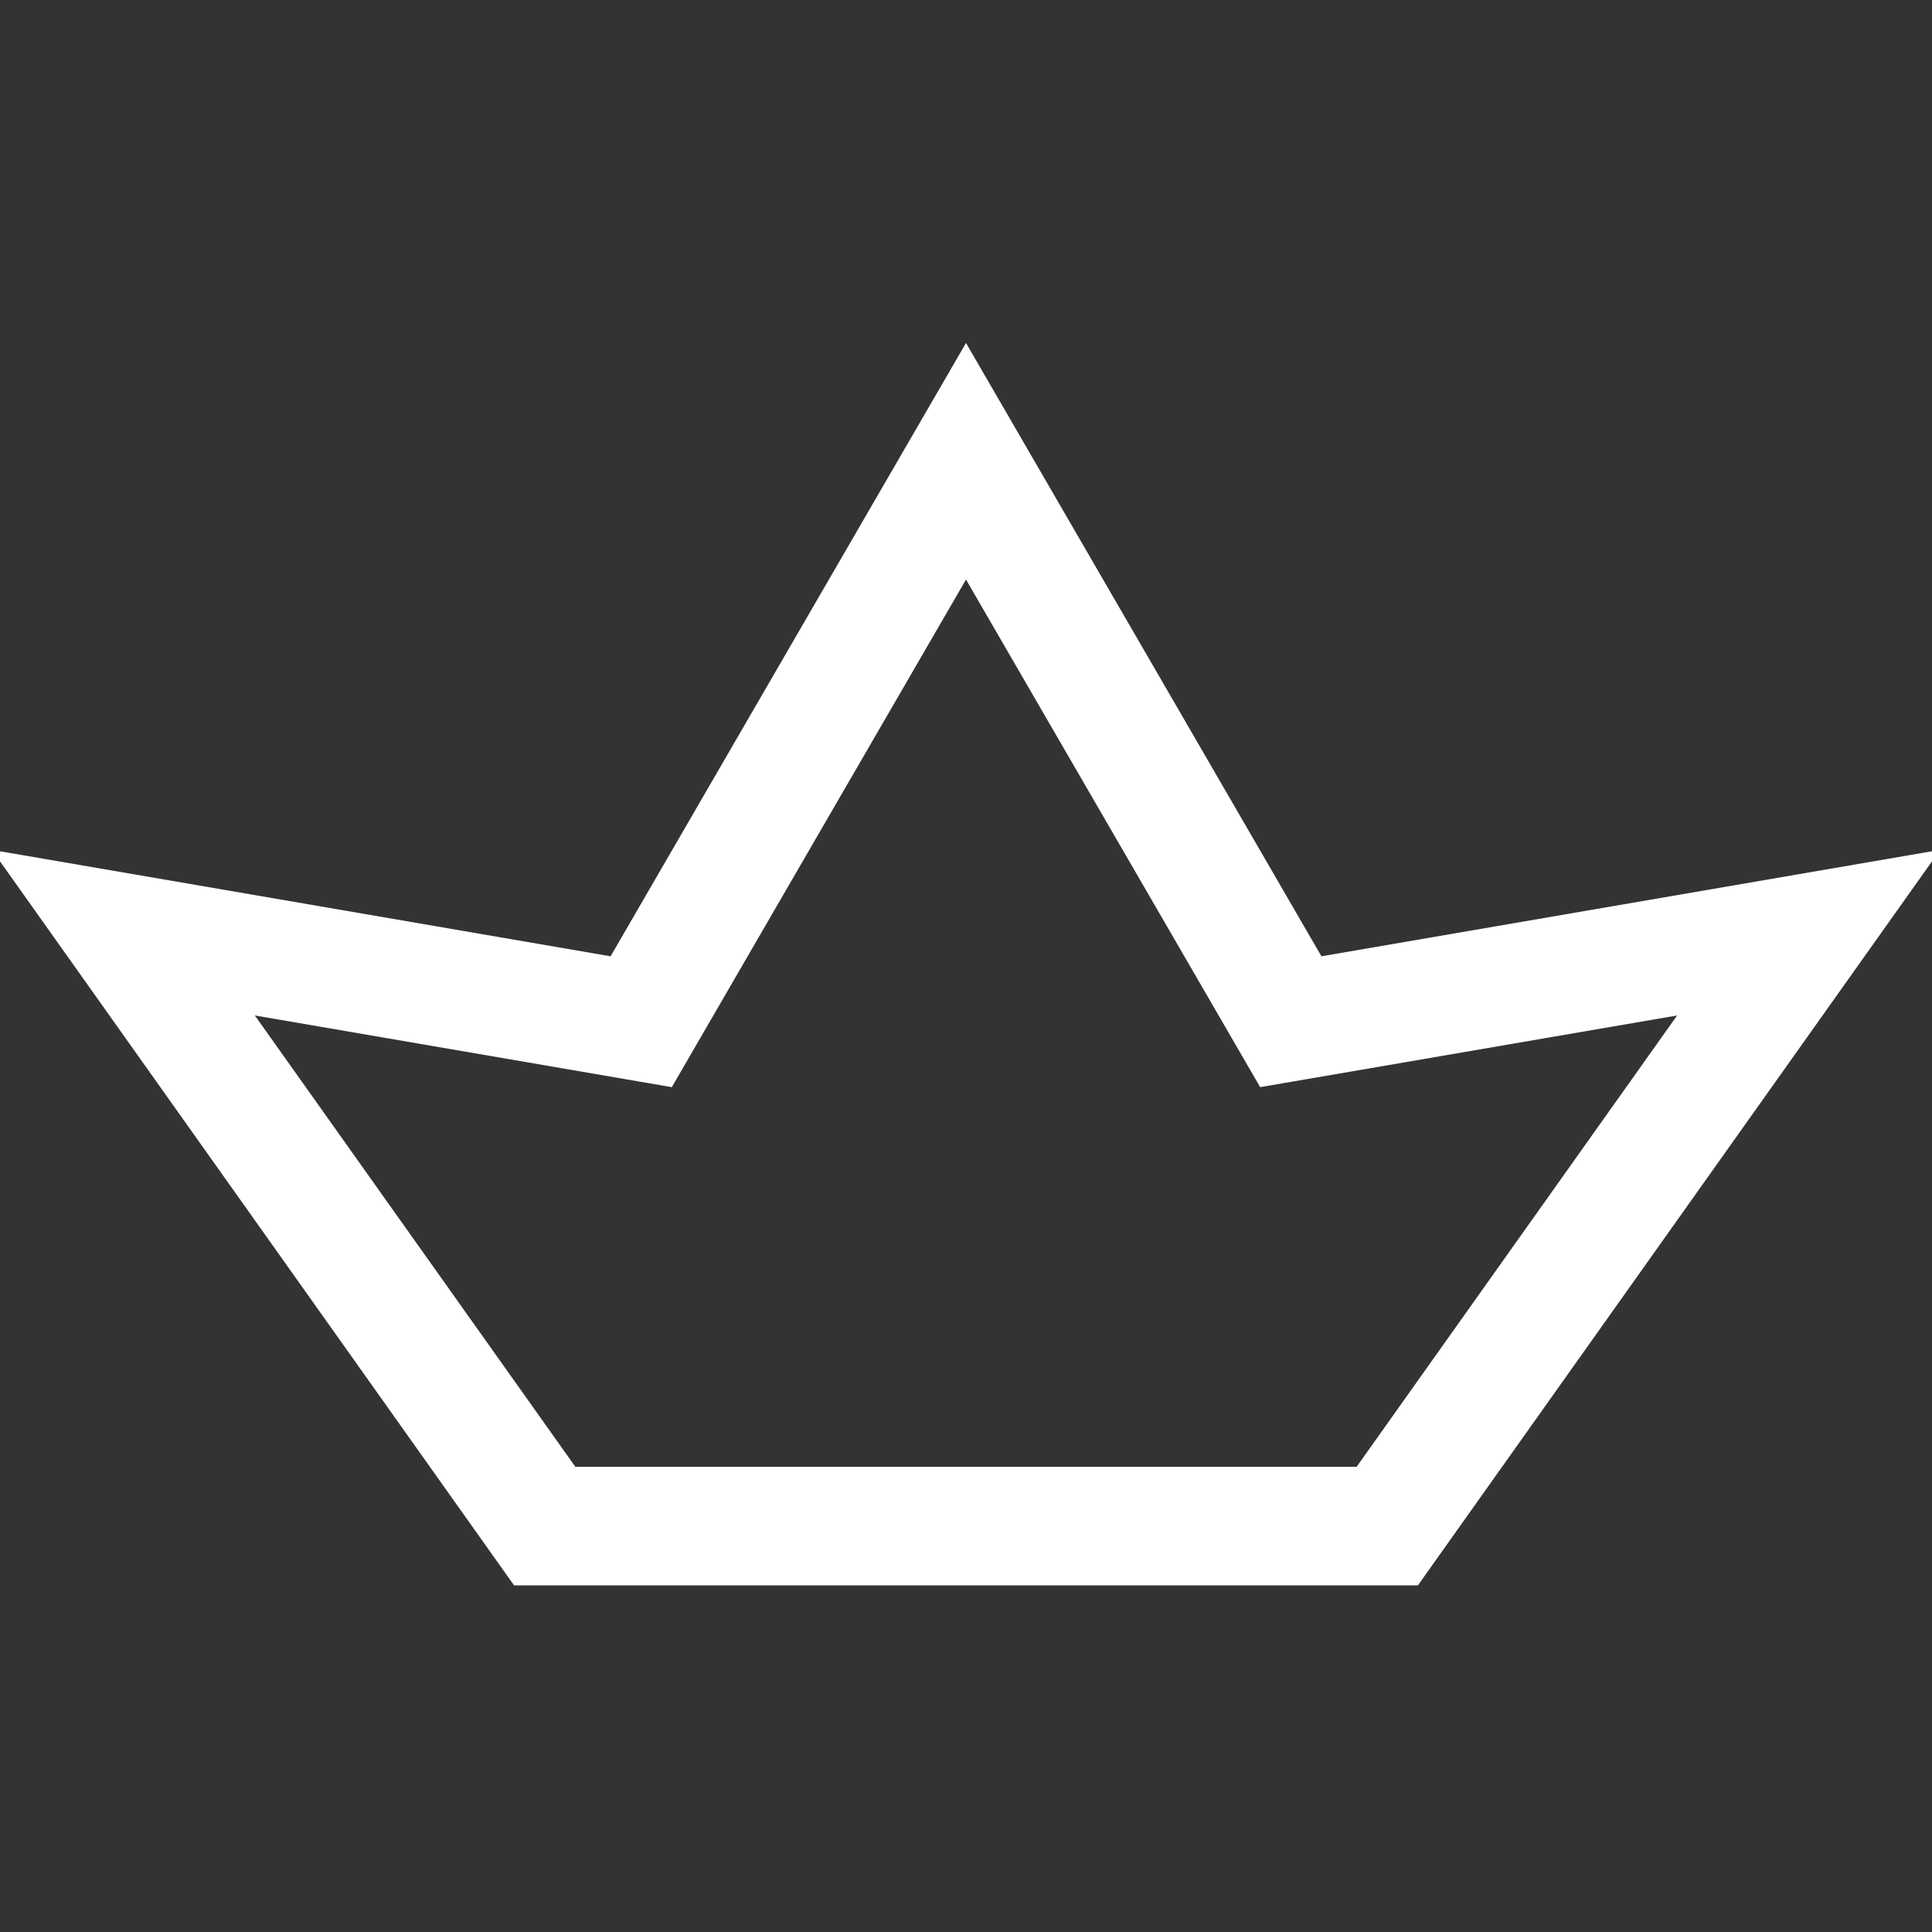 <!DOCTYPE svg PUBLIC "-//W3C//DTD SVG 1.1//EN" "http://www.w3.org/Graphics/SVG/1.1/DTD/svg11.dtd">
<!-- Uploaded to: SVG Repo, www.svgrepo.com, Transformed by: SVG Repo Mixer Tools -->
<svg fill="#ffffff" version="1.1" id="Capa_1" xmlns="http://www.w3.org/2000/svg" xmlns:xlink="http://www.w3.org/1999/xlink" width="800px" height="800px" viewBox="0 0 262.745 262.745" xml:space="preserve" stroke="#ffffff">
<rect x="0" y="0" width="262.745" height="262.745" fill="#333333" stroke="none"/>
<g id="SVGRepo_bgCarrier" stroke-width="0"/>
<g id="SVGRepo_tracerCarrier" stroke-linecap="round" stroke-linejoin="round"/>
<g id="SVGRepo_iconCarrier"> <g> <path d="M179.451,130.604l-48.079-82.964l-48.075,82.964L0,116.276l70.169,98.828h122.403l70.173-98.828L179.451,130.604z M184.759,199.973H77.983l-44.434-62.571l57.556,9.895l40.267-69.478l40.265,69.478l57.553-9.895L184.759,199.973z"/> </g> </g>
</svg>